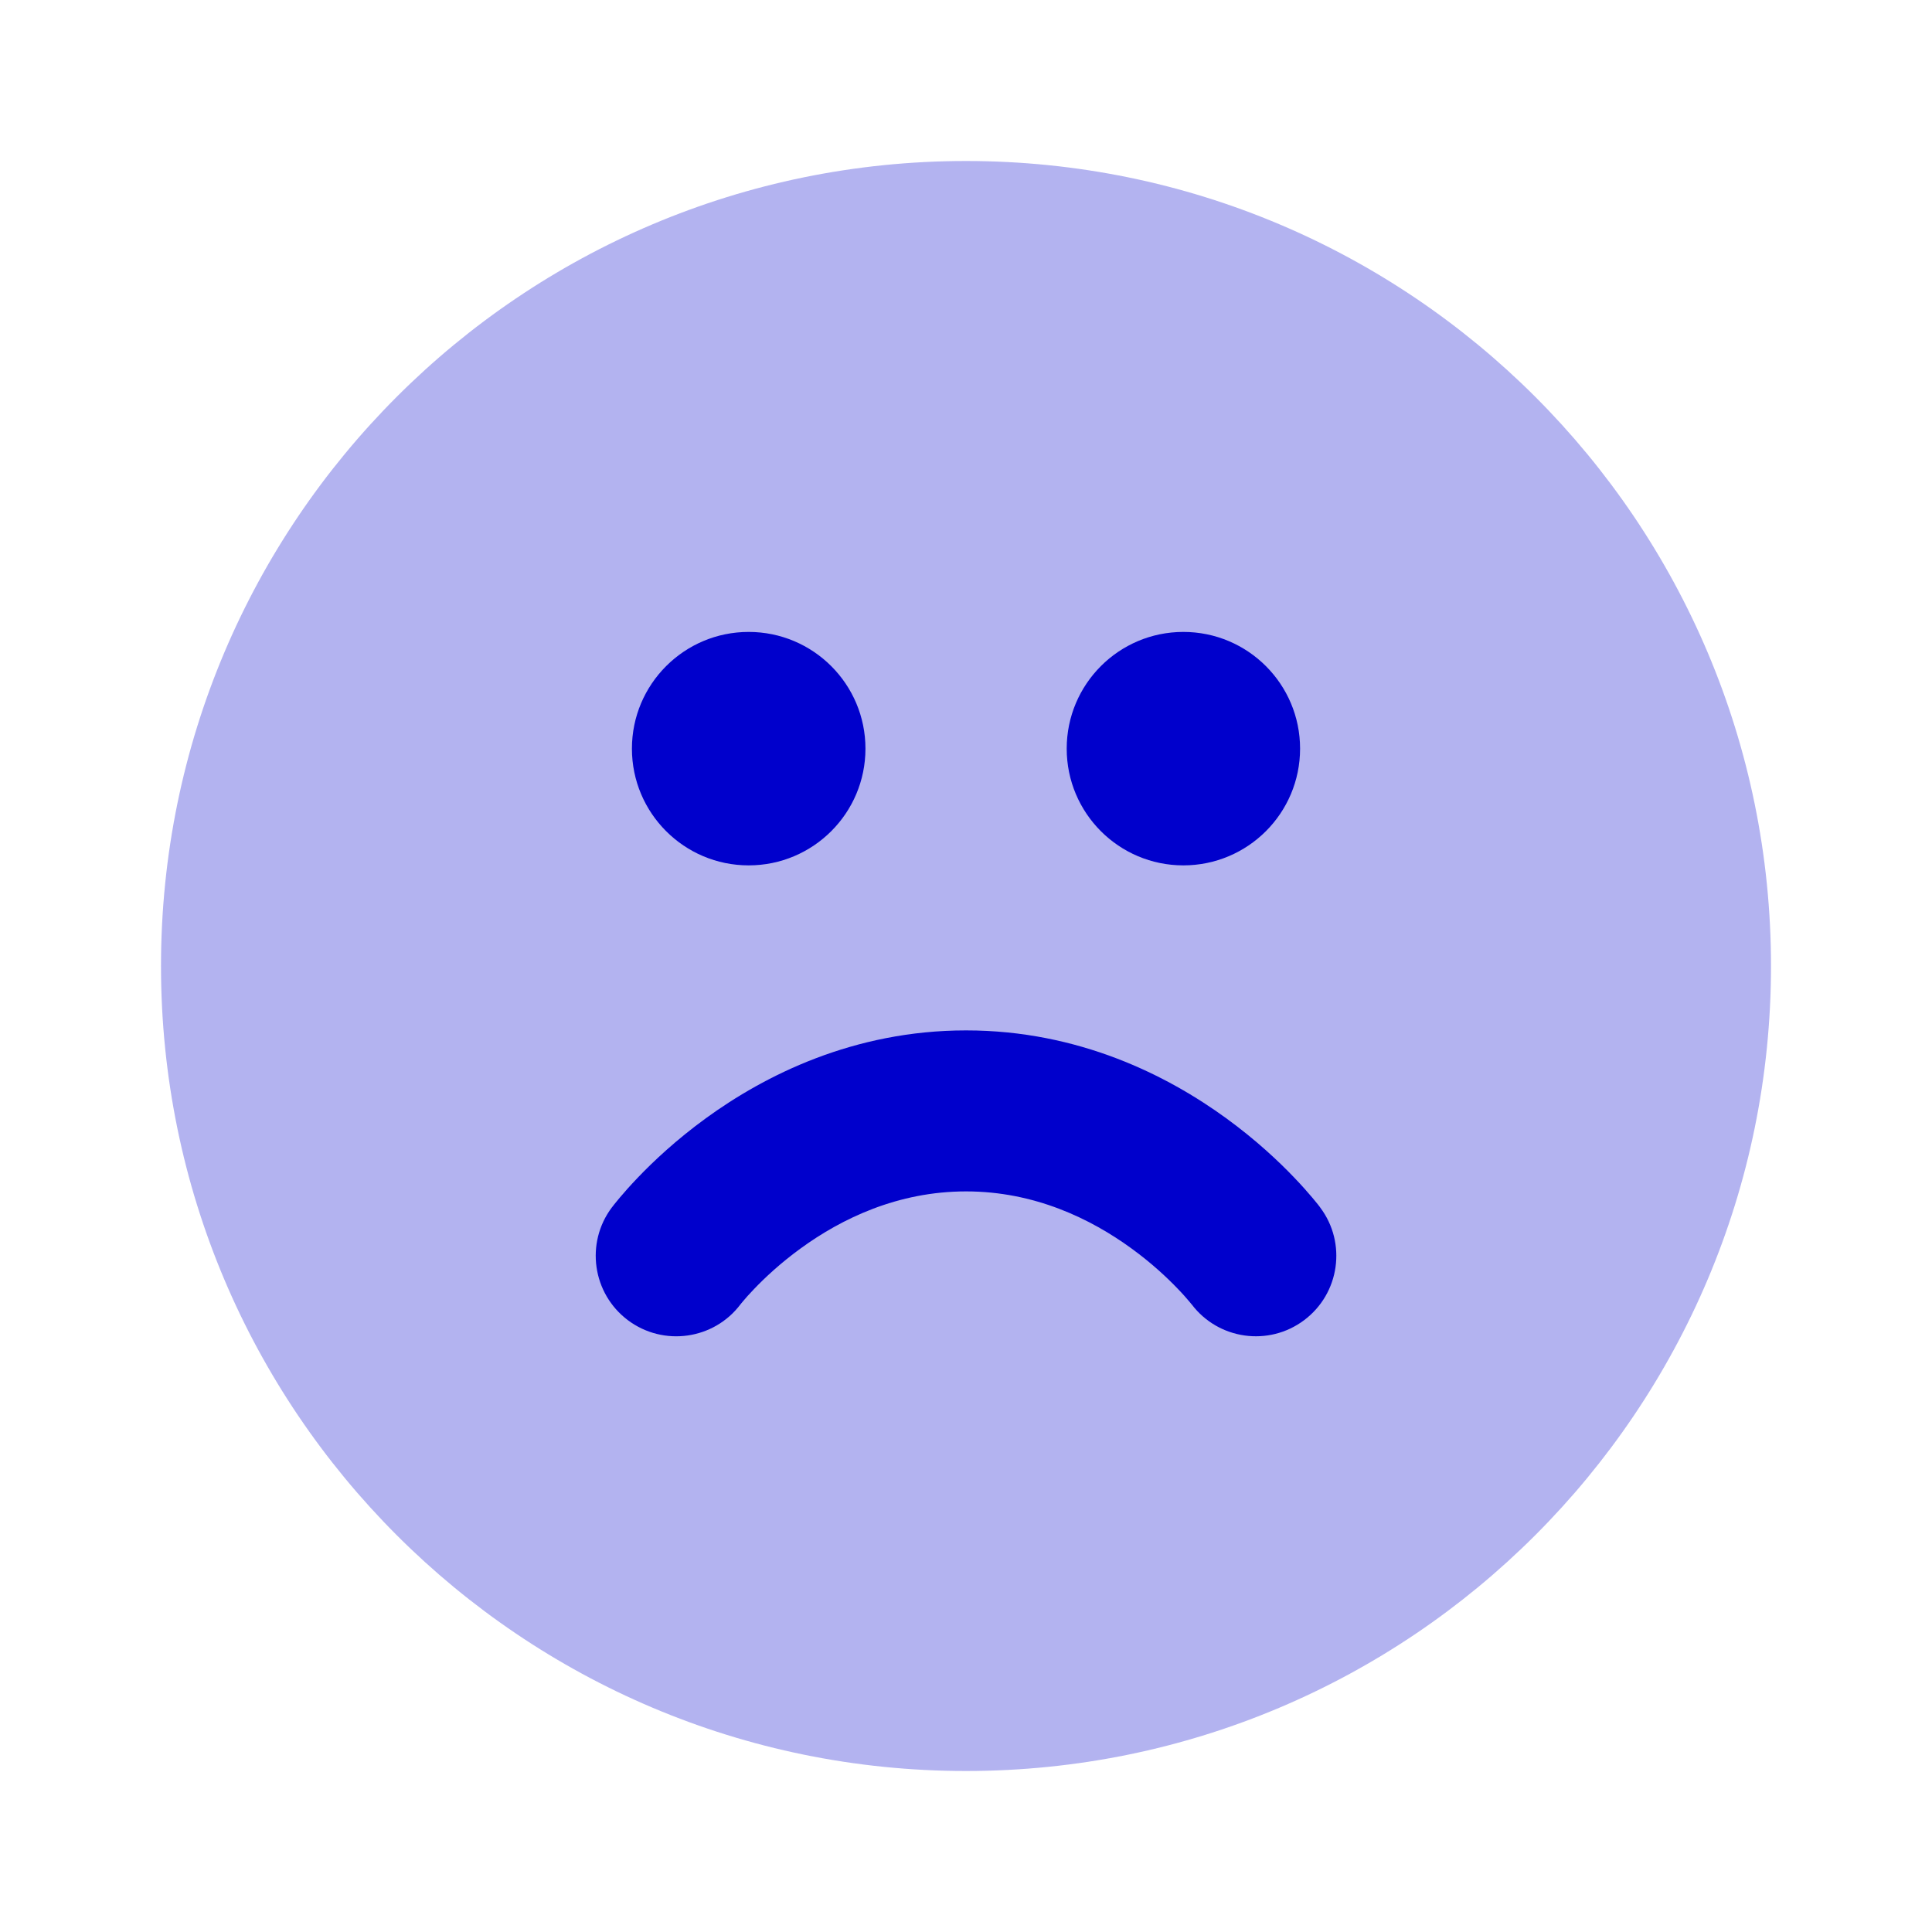 <svg width="24" height="24" viewBox="0 0 24 24" fill="none" xmlns="http://www.w3.org/2000/svg">
<path opacity="0.3" fill-rule="evenodd" clip-rule="evenodd" d="M12 2C6.477 2 2 6.477 2 12C2 17.523 6.477 22 12 22C17.523 22 22 17.523 22 12C22 6.477 17.523 2 12 2Z" fill="#0000CC"/>
<path fill-rule="evenodd" clip-rule="evenodd" d="M7.85 9.3C7.85 8.499 8.5 7.85 9.3 7.85C10.101 7.85 10.751 8.499 10.751 9.3C10.751 10.101 10.101 10.75 9.3 10.75C8.5 10.75 7.85 10.101 7.85 9.3ZM13.251 9.3C13.251 8.499 13.9 7.85 14.7 7.85C15.501 7.85 16.15 8.499 16.15 9.3C16.15 10.101 15.501 10.75 14.7 10.75C13.9 10.75 13.251 10.101 13.251 9.3ZM12.001 12.8C10.6 12.8 9.498 13.361 8.769 13.891C8.402 14.158 8.119 14.424 7.925 14.627C7.827 14.729 7.751 14.816 7.697 14.88C7.67 14.912 7.648 14.939 7.632 14.959L7.612 14.985L7.605 14.994L7.603 14.997L7.601 14.999L7.6 15C7.269 15.442 7.359 16.069 7.8 16.4C8.242 16.731 8.869 16.642 9.2 16.201C9.205 16.195 9.215 16.183 9.229 16.166C9.257 16.132 9.304 16.078 9.369 16.011C9.498 15.876 9.693 15.692 9.945 15.509C10.453 15.139 11.151 14.8 12.001 14.8C12.85 14.8 13.548 15.139 14.056 15.509C14.308 15.692 14.503 15.876 14.632 16.011C14.697 16.078 14.743 16.132 14.772 16.166C14.786 16.183 14.796 16.195 14.801 16.201L14.804 16.204C15.136 16.642 15.76 16.73 16.2 16.4C16.642 16.069 16.732 15.442 16.4 15L16.399 14.999L16.398 14.997L16.396 14.994L16.389 14.985L16.369 14.959C16.353 14.939 16.331 14.912 16.304 14.88C16.25 14.816 16.174 14.729 16.076 14.627C15.882 14.424 15.599 14.158 15.232 13.891C14.503 13.361 13.401 12.8 12.001 12.8Z" fill="#0000CC"/>
</svg>
